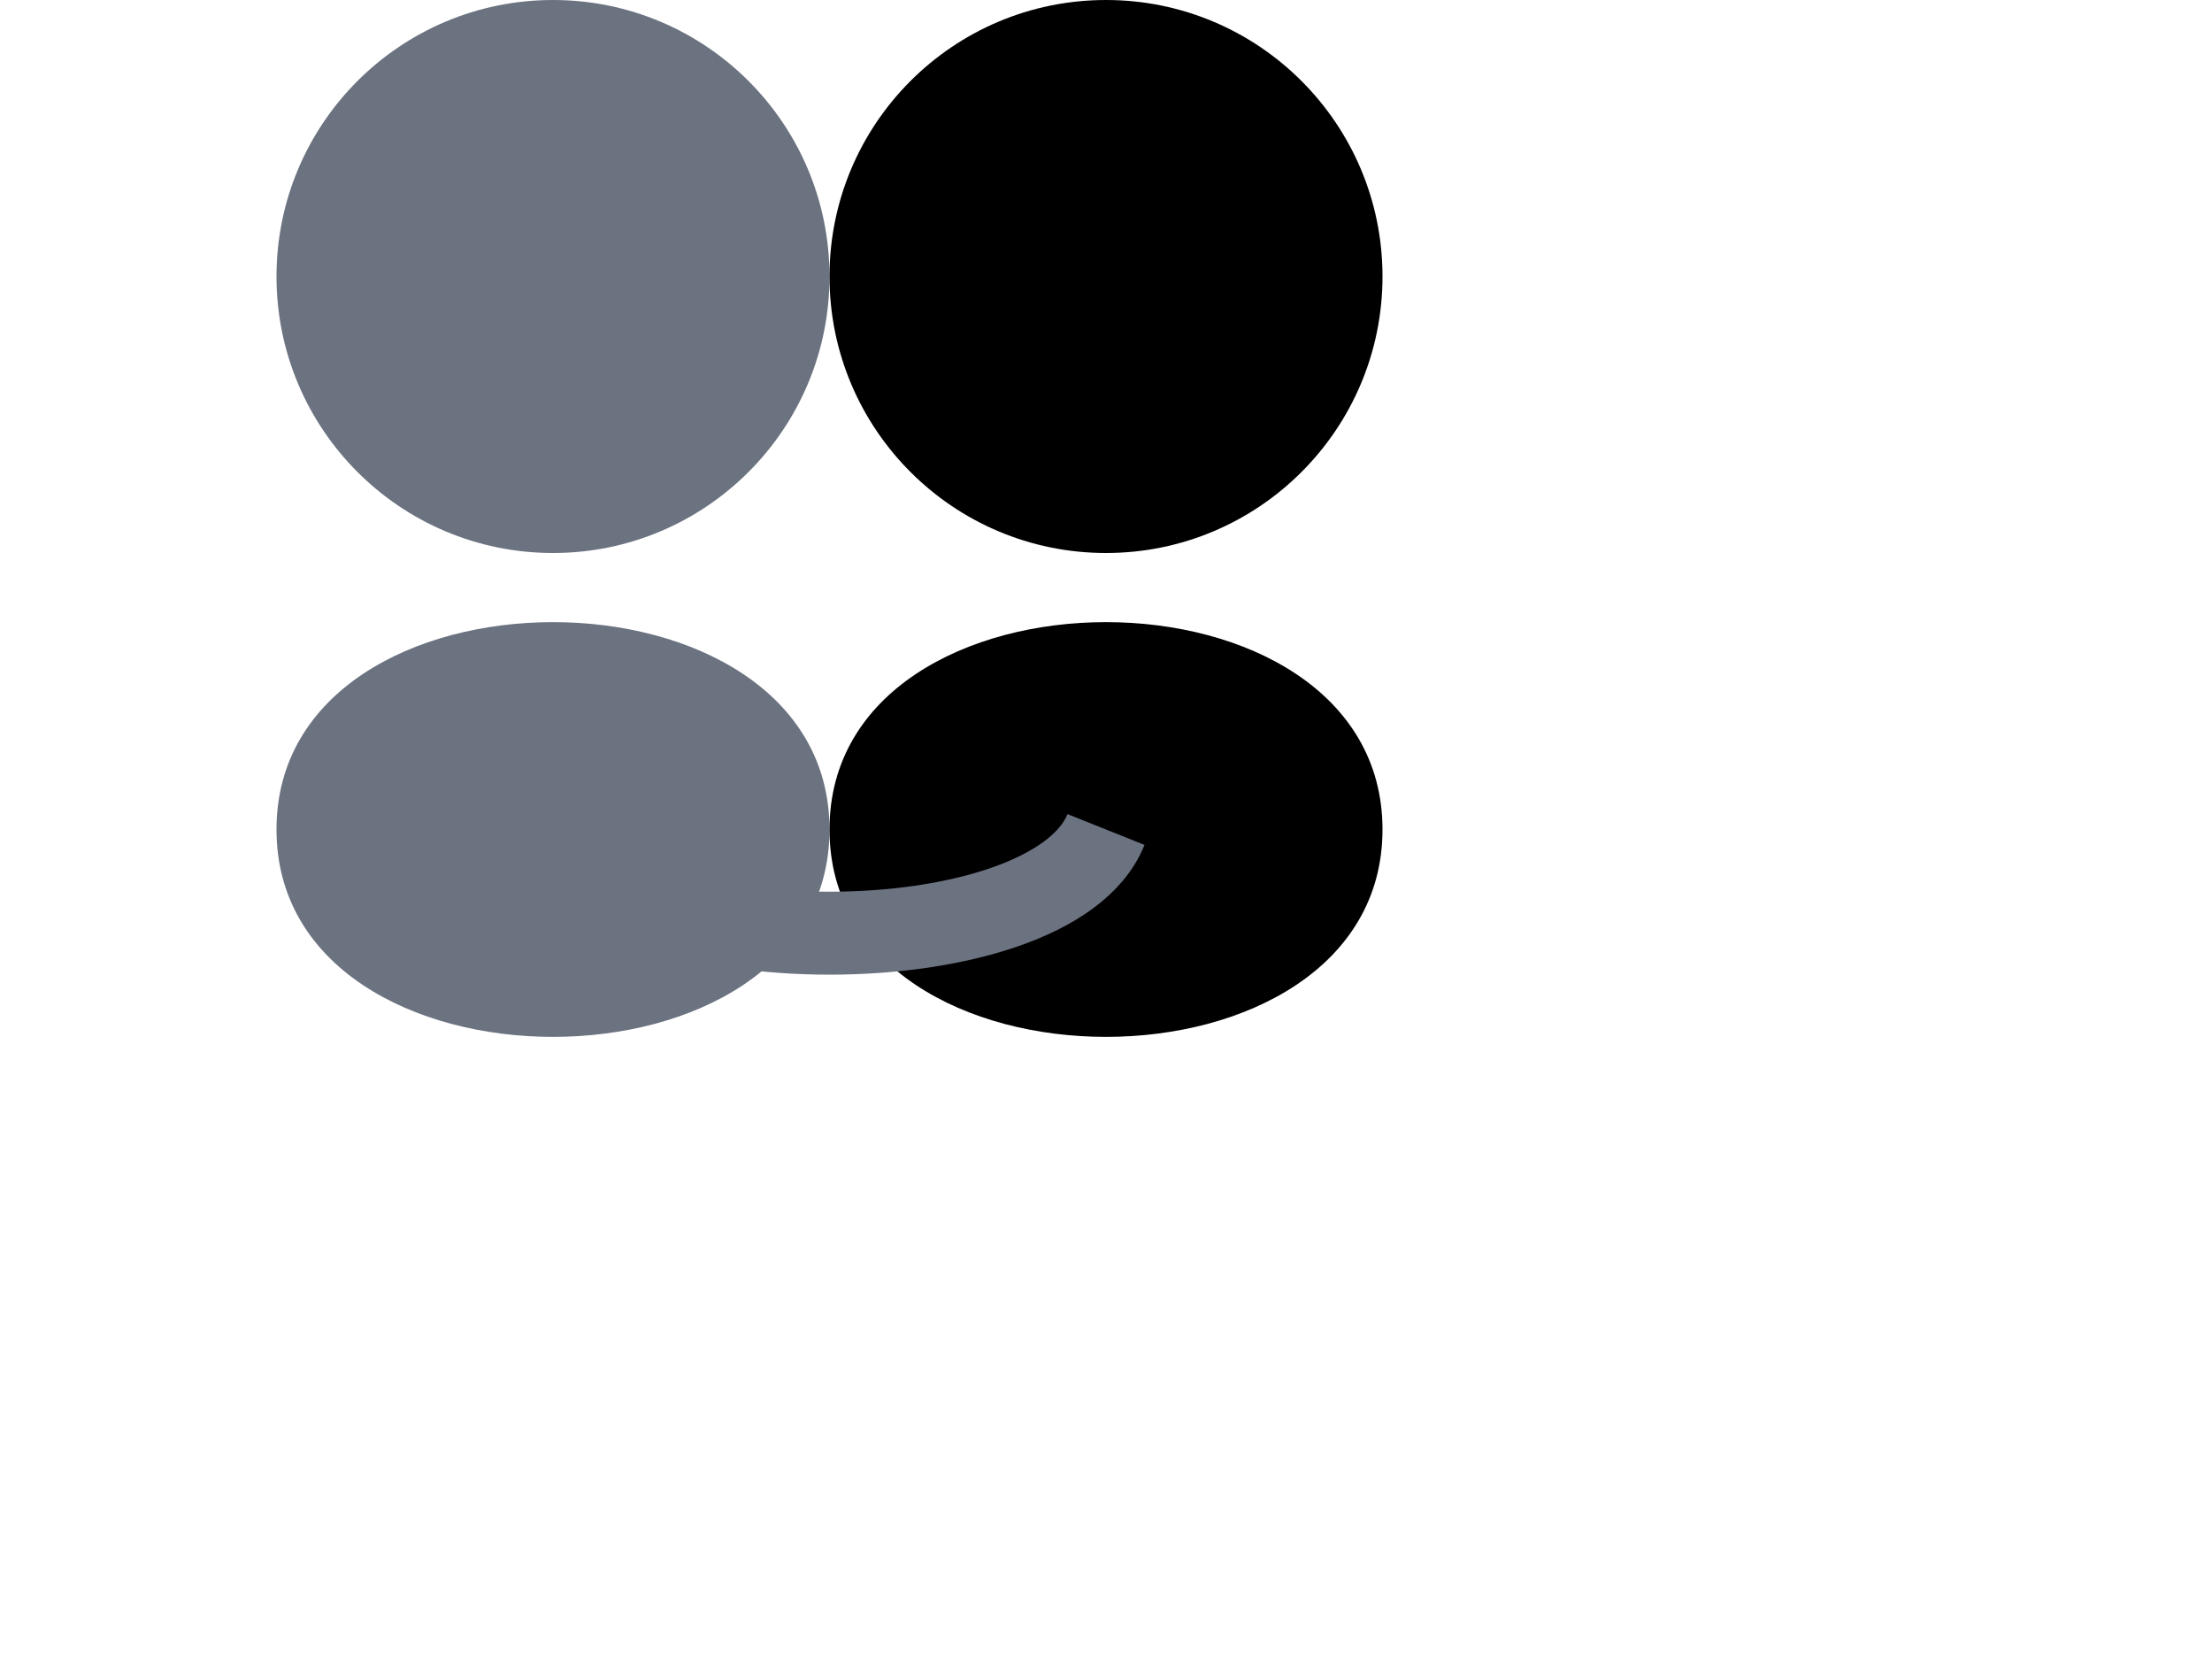 <svg width="160" height="120" viewBox="0 0 80 60" fill="none" xmlns="http://www.w3.org/2000/svg">
  <!-- Person 1 (Gray) -->
  <circle cx="20" cy="10" r="10" fill="#6B7280"/>
  <path d="M10 30 C10 20, 30 20, 30 30 C30 40, 10 40, 10 30 Z" fill="#6B7280"/>

  <!-- Person 2 (Black) -->
  <circle cx="40" cy="10" r="10" fill="#000000"/>
  <path d="M30 30 C30 20, 50 20, 50 30 C50 40, 30 40, 30 30 Z" fill="#000000"/>

  <!-- Hugging Arms (Gray stroke on black for balance) -->
  <path d="M20 30 C22 35, 38 35, 40 30" stroke="#6B7280" stroke-width="3" fill="none"/>
</svg>
